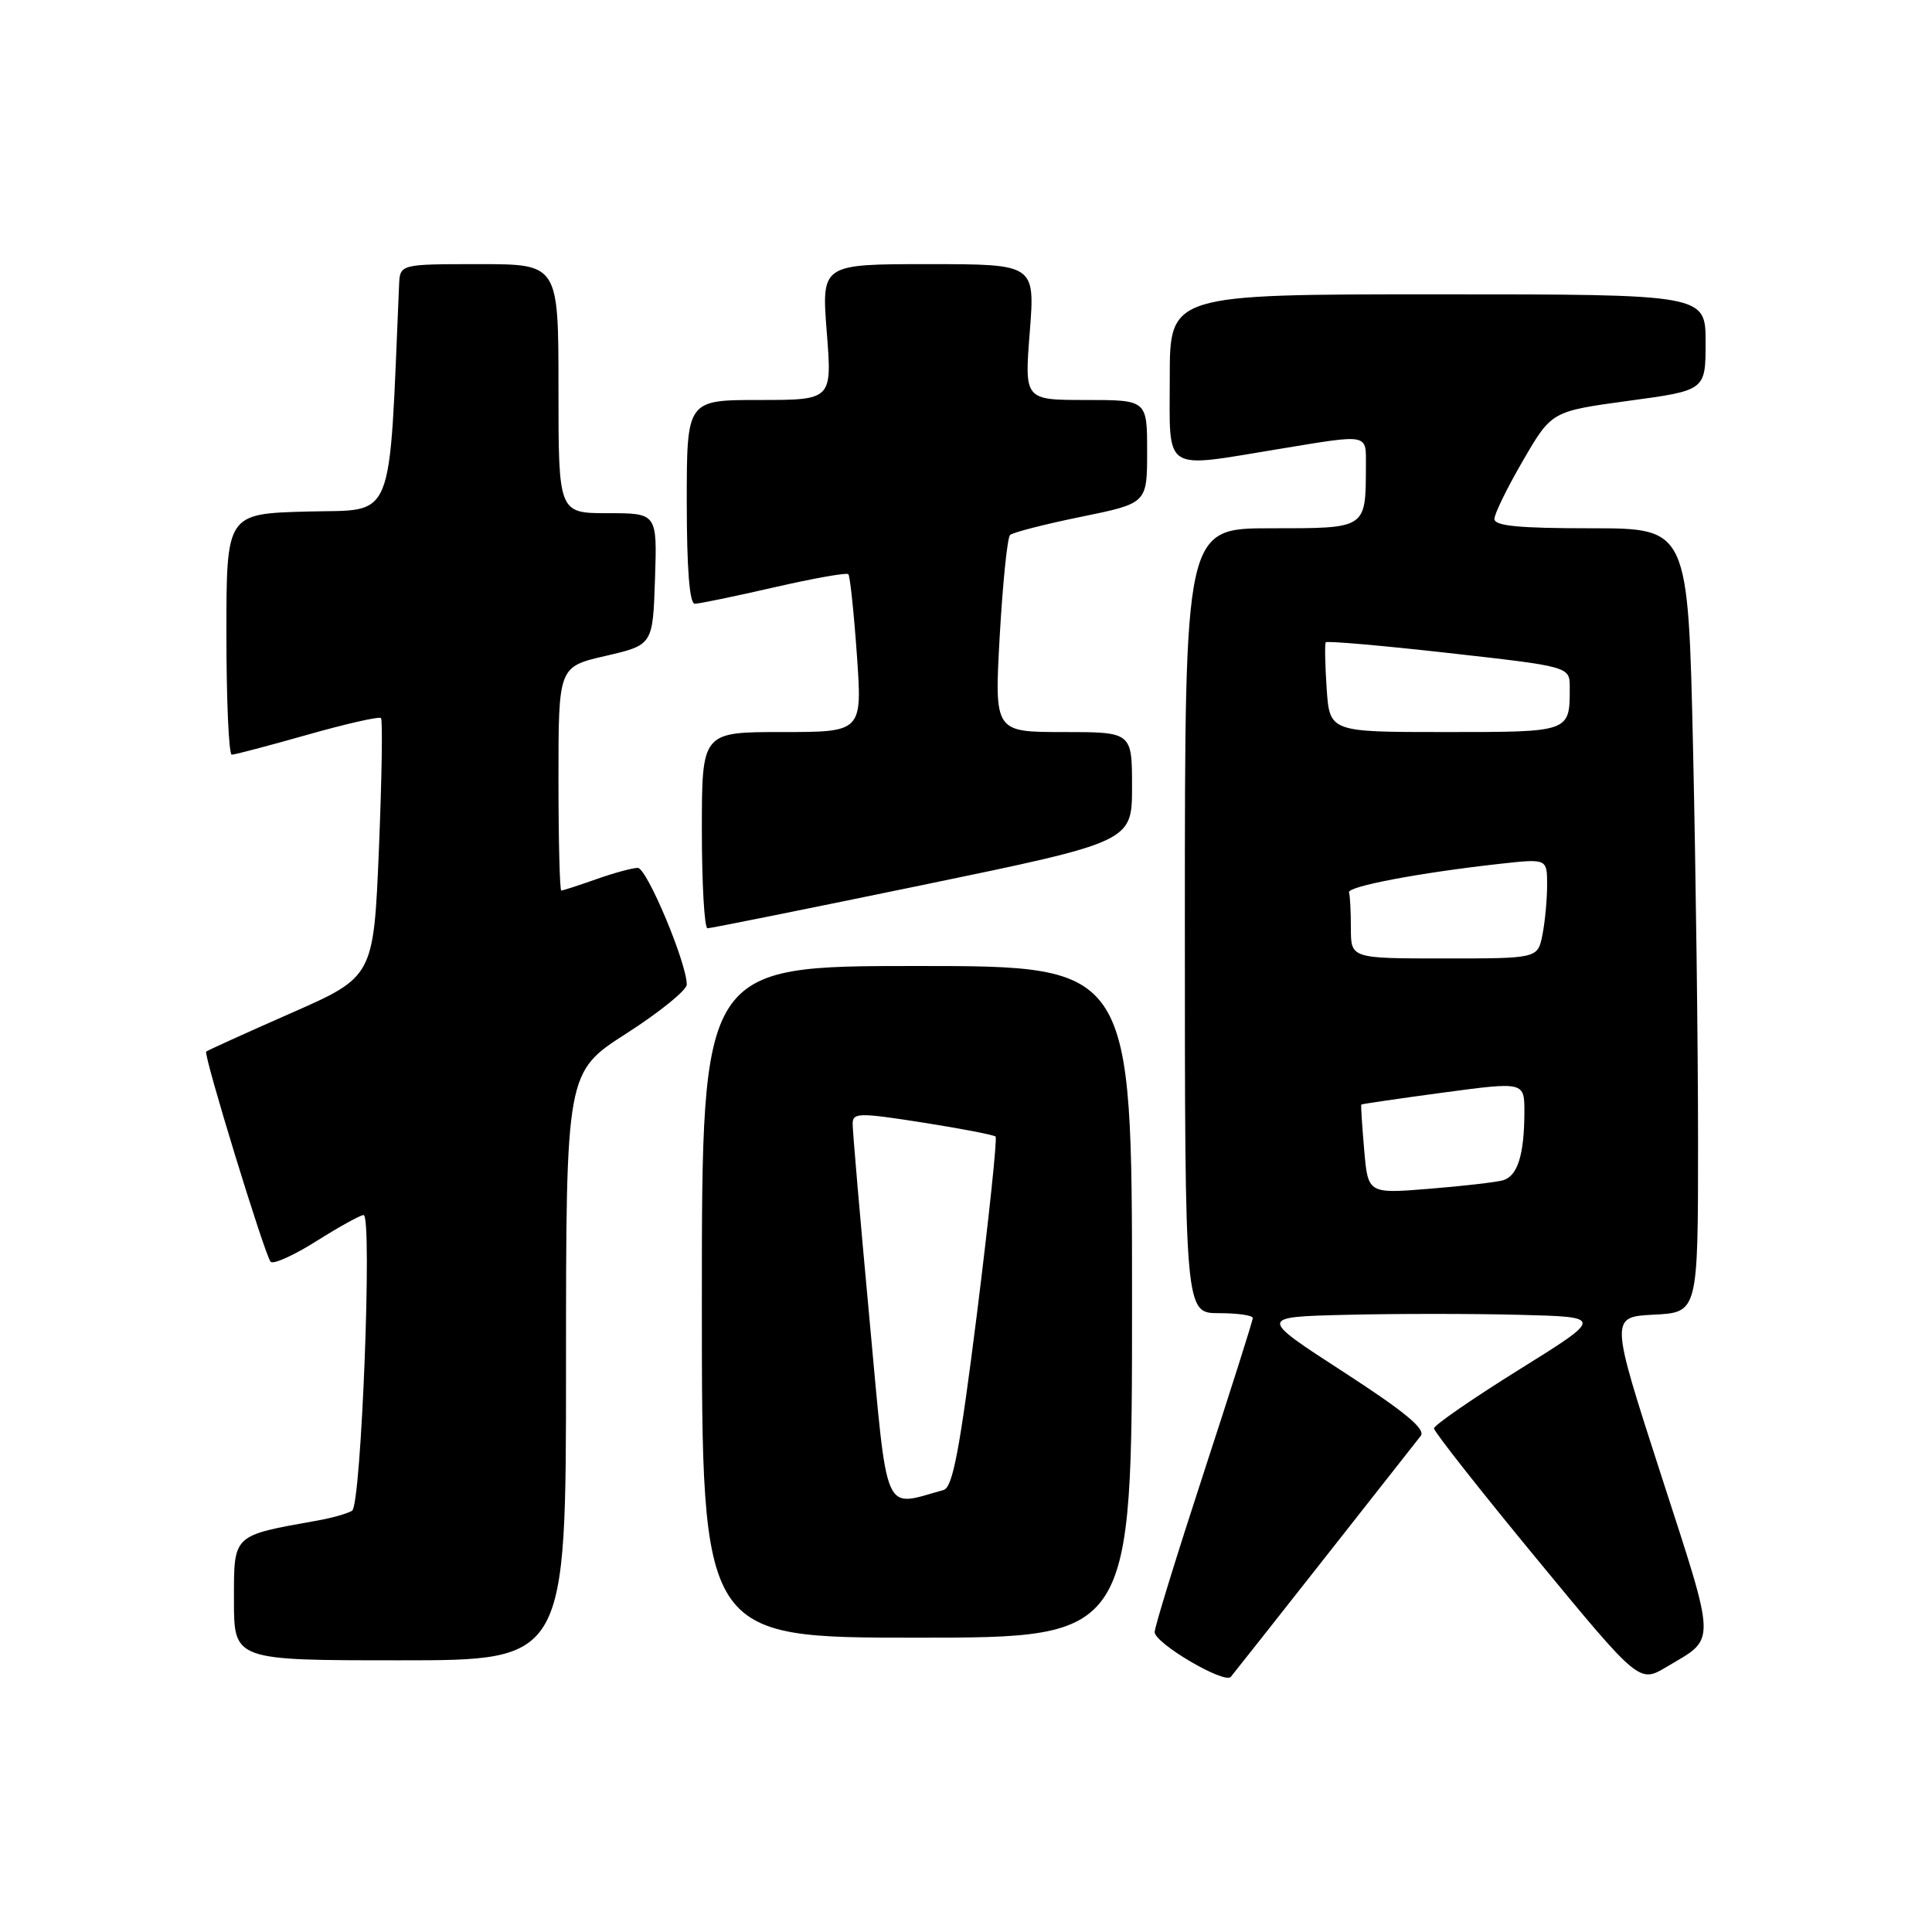 <?xml version="1.0" encoding="UTF-8" standalone="no"?>
<!DOCTYPE svg PUBLIC "-//W3C//DTD SVG 1.1//EN" "http://www.w3.org/Graphics/SVG/1.1/DTD/svg11.dtd" >
<svg xmlns="http://www.w3.org/2000/svg" xmlns:xlink="http://www.w3.org/1999/xlink" version="1.1" viewBox="0 0 256 256">
 <g >
 <path fill="currentColor"
d=" M 175.48 206.50 C 181.98 198.25 187.72 190.95 188.25 190.27 C 188.95 189.37 186.19 187.09 177.99 181.77 C 166.76 174.50 166.76 174.50 178.44 174.22 C 184.86 174.06 195.15 174.06 201.31 174.22 C 212.50 174.50 212.50 174.50 201.26 181.50 C 195.08 185.35 190.02 188.85 190.01 189.27 C 190.01 189.69 196.12 197.46 203.60 206.53 C 217.21 223.04 217.21 223.04 220.85 220.86 C 227.47 216.93 227.51 218.34 220.12 195.50 C 213.33 174.50 213.33 174.50 219.16 174.20 C 225.00 173.90 225.00 173.90 225.00 151.20 C 225.00 138.72 224.70 115.34 224.34 99.25 C 223.68 70.00 223.68 70.00 210.84 70.00 C 201.22 70.00 198.00 69.69 198.02 68.75 C 198.03 68.06 199.74 64.58 201.82 61.00 C 205.60 54.50 205.60 54.50 215.80 53.11 C 226.00 51.73 226.00 51.73 226.00 45.36 C 226.00 39.00 226.00 39.00 190.50 39.00 C 155.00 39.00 155.00 39.00 155.00 50.00 C 155.00 62.79 153.87 62.05 169.50 59.49 C 181.52 57.51 181.00 57.41 180.99 61.75 C 180.96 70.12 181.14 70.00 168.38 70.00 C 157.00 70.00 157.00 70.00 157.00 122.00 C 157.00 174.00 157.00 174.00 161.50 174.00 C 163.97 174.00 166.00 174.29 166.00 174.64 C 166.00 175.00 163.07 184.22 159.50 195.15 C 155.93 206.08 153.00 215.57 153.00 216.26 C 153.01 217.75 162.25 223.18 163.09 222.19 C 163.41 221.81 168.99 214.75 175.48 206.50 Z  M 75.00 181.04 C 75.00 142.07 75.00 142.07 83.00 136.94 C 87.40 134.12 91.00 131.20 91.00 130.46 C 91.00 127.61 85.71 115.00 84.51 115.00 C 83.82 115.00 81.34 115.67 79.00 116.50 C 76.66 117.33 74.58 118.00 74.37 118.00 C 74.17 118.00 74.00 111.33 74.00 103.17 C 74.00 88.35 74.00 88.35 80.25 86.91 C 86.50 85.46 86.50 85.46 86.79 76.73 C 87.08 68.00 87.08 68.00 80.54 68.00 C 74.00 68.00 74.00 68.00 74.00 51.50 C 74.00 35.00 74.00 35.00 63.50 35.00 C 53.00 35.00 53.00 35.00 52.88 37.75 C 51.50 69.88 52.47 67.47 40.75 67.78 C 30.00 68.07 30.00 68.07 30.00 84.03 C 30.00 92.82 30.32 100.00 30.71 100.00 C 31.10 100.00 35.61 98.81 40.73 97.36 C 45.86 95.90 50.24 94.91 50.48 95.15 C 50.72 95.38 50.59 103.20 50.21 112.50 C 49.50 129.43 49.50 129.43 38.55 134.25 C 32.52 136.90 27.47 139.20 27.32 139.34 C 26.93 139.73 35.10 166.37 35.86 167.19 C 36.21 167.57 38.95 166.34 41.95 164.44 C 44.95 162.55 47.76 161.00 48.18 161.00 C 49.36 161.00 47.87 199.38 46.66 200.17 C 46.10 200.54 44.03 201.13 42.06 201.48 C 30.72 203.51 31.00 203.25 31.00 212.04 C 31.00 220.00 31.00 220.00 53.00 220.00 C 75.00 220.00 75.00 220.00 75.00 181.04 Z  M 150.00 172.50 C 150.00 128.00 150.00 128.00 121.50 128.00 C 93.00 128.00 93.00 128.00 93.00 172.50 C 93.00 217.00 93.00 217.00 121.50 217.00 C 150.00 217.00 150.00 217.00 150.00 172.50 Z  M 122.25 117.27 C 150.00 111.53 150.00 111.53 150.00 104.26 C 150.00 97.00 150.00 97.00 140.88 97.00 C 131.76 97.00 131.76 97.00 132.47 84.25 C 132.87 77.24 133.48 71.22 133.84 70.89 C 134.20 70.55 138.44 69.46 143.25 68.48 C 152.00 66.69 152.00 66.69 152.00 59.84 C 152.00 53.00 152.00 53.00 143.87 53.00 C 135.74 53.00 135.74 53.00 136.45 44.00 C 137.15 35.00 137.15 35.00 123.00 35.00 C 108.85 35.00 108.85 35.00 109.55 44.00 C 110.26 53.00 110.26 53.00 100.63 53.00 C 91.00 53.00 91.00 53.00 91.00 66.50 C 91.00 75.36 91.37 80.00 92.06 80.00 C 92.65 80.00 97.37 79.02 102.56 77.83 C 107.75 76.64 112.18 75.85 112.41 76.08 C 112.63 76.31 113.14 81.11 113.54 86.75 C 114.26 97.00 114.26 97.00 103.63 97.00 C 93.00 97.00 93.00 97.00 93.00 110.00 C 93.00 117.15 93.34 123.00 93.75 123.00 C 94.16 123.01 106.99 120.42 122.25 117.27 Z  M 180.76 152.34 C 180.48 149.13 180.31 146.44 180.38 146.36 C 180.44 146.28 185.34 145.57 191.25 144.77 C 202.00 143.33 202.00 143.33 201.99 147.41 C 201.97 153.05 201.08 155.85 199.14 156.40 C 198.24 156.65 193.85 157.16 189.38 157.52 C 181.26 158.18 181.26 158.18 180.76 152.34 Z  M 179.00 123.00 C 179.00 120.80 178.89 118.66 178.75 118.25 C 178.49 117.46 188.10 115.64 198.75 114.46 C 205.00 113.77 205.00 113.77 205.00 117.26 C 205.00 119.18 204.72 122.16 204.38 123.88 C 203.75 127.00 203.75 127.00 191.38 127.00 C 179.00 127.00 179.00 127.00 179.00 123.00 Z  M 175.79 91.25 C 175.58 88.09 175.52 85.33 175.67 85.11 C 175.82 84.90 183.16 85.54 191.97 86.53 C 208.00 88.33 208.00 88.33 208.00 91.08 C 208.00 97.05 208.13 97.00 191.49 97.00 C 176.19 97.00 176.19 97.00 175.79 91.25 Z  M 115.21 174.78 C 113.97 161.43 112.97 149.78 112.98 148.89 C 113.00 147.43 113.82 147.42 122.25 148.74 C 127.34 149.54 131.69 150.38 131.92 150.60 C 132.15 150.83 131.04 161.36 129.46 174.01 C 127.18 192.13 126.24 197.09 125.03 197.43 C 116.90 199.68 117.68 201.47 115.21 174.78 Z "/>
</g>
</svg>